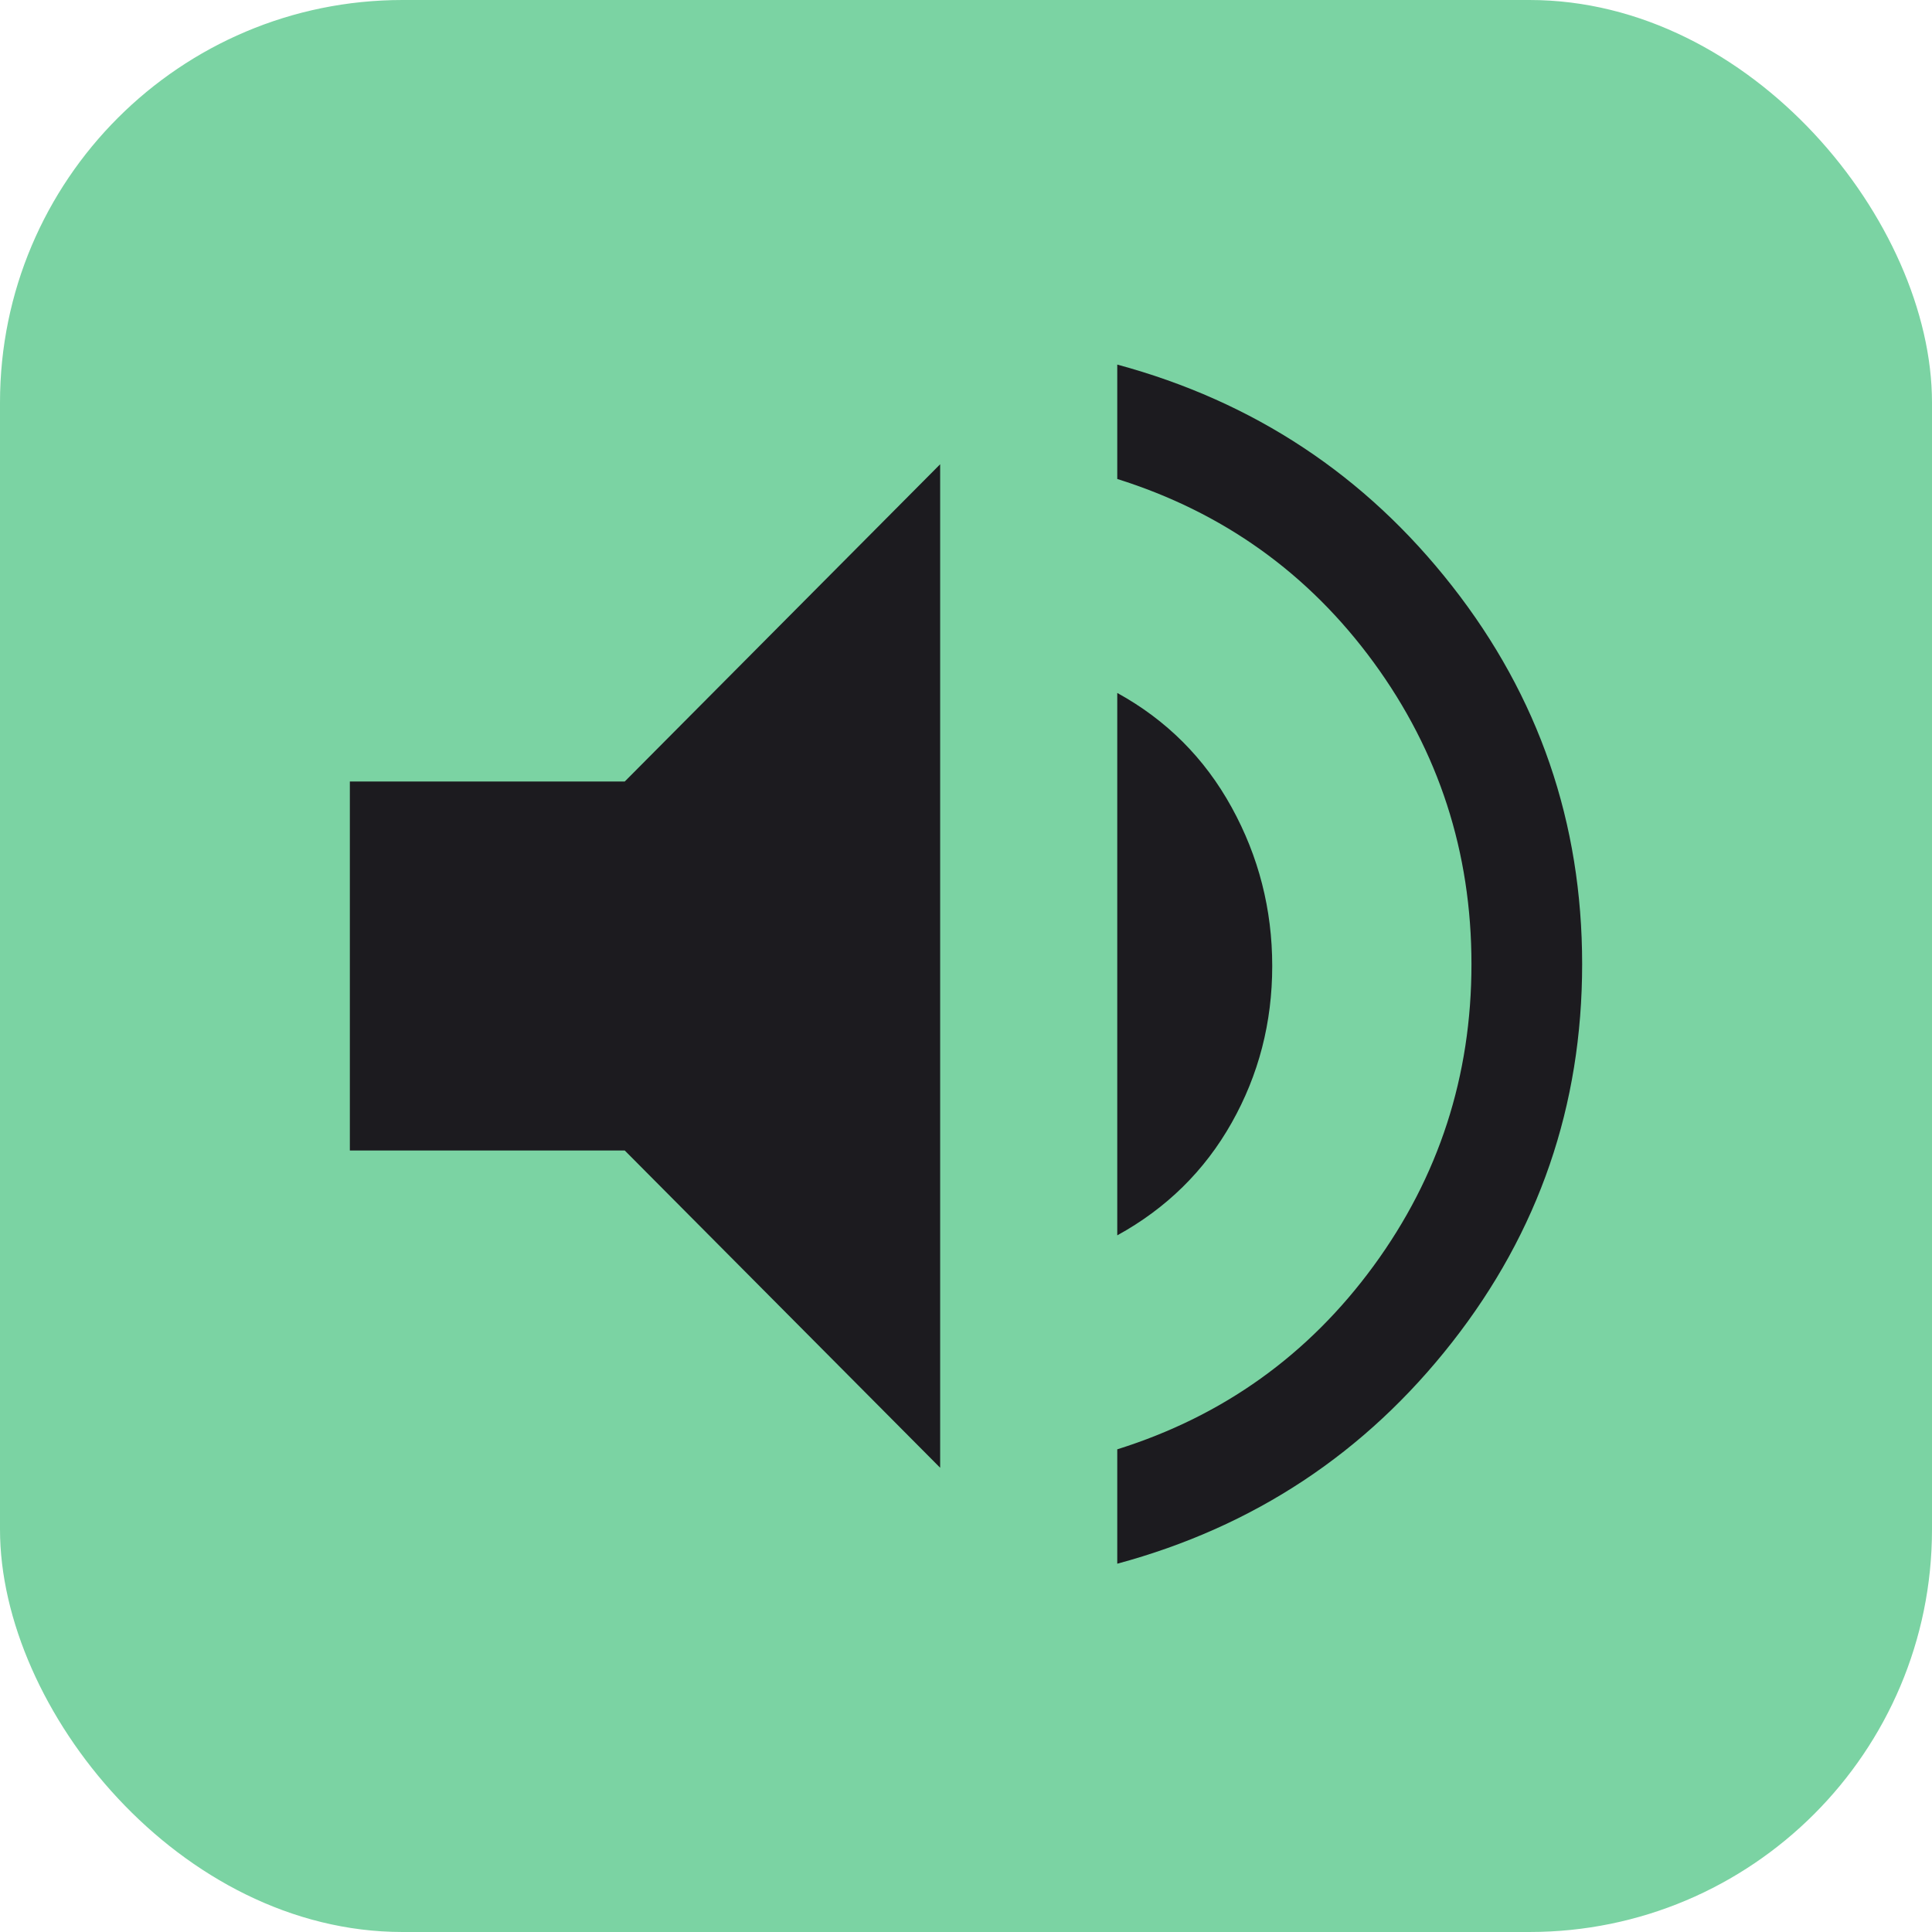 <svg width="24" height="24" viewBox="0 0 24 24" fill="none" xmlns="http://www.w3.org/2000/svg">
<rect width="24" height="24" rx="5" fill="#7BD3A3"/>
<mask id="mask0_541_5108" style="mask-type:alpha" maskUnits="userSpaceOnUse" x="1" y="1" width="22" height="22">
<rect x="1" y="1" width="22" height="22" fill="#FFFFFF"/>
</mask>
<g mask="url(#mask0_541_5108)">
<path d="M13.879 19.425V18.004C15.193 17.592 16.255 16.831 17.065 15.723C17.874 14.616 18.279 13.367 18.279 11.977C18.279 10.587 17.874 9.338 17.065 8.23C16.255 7.122 15.193 6.363 13.879 5.95V4.529C15.575 4.988 16.961 5.904 18.038 7.279C19.116 8.654 19.654 10.22 19.654 11.977C19.654 13.734 19.116 15.3 18.038 16.675C16.961 18.05 15.575 18.967 13.879 19.425ZM4.346 14.292V9.708H7.761L11.679 5.767V18.233L7.761 14.292H4.346ZM13.879 15.346V8.608C14.49 8.944 14.964 9.418 15.3 10.029C15.636 10.64 15.804 11.297 15.804 12C15.804 12.703 15.636 13.352 15.3 13.948C14.964 14.544 14.49 15.01 13.879 15.346Z" fill="#1C1B1F"/>
</g>
</svg>
